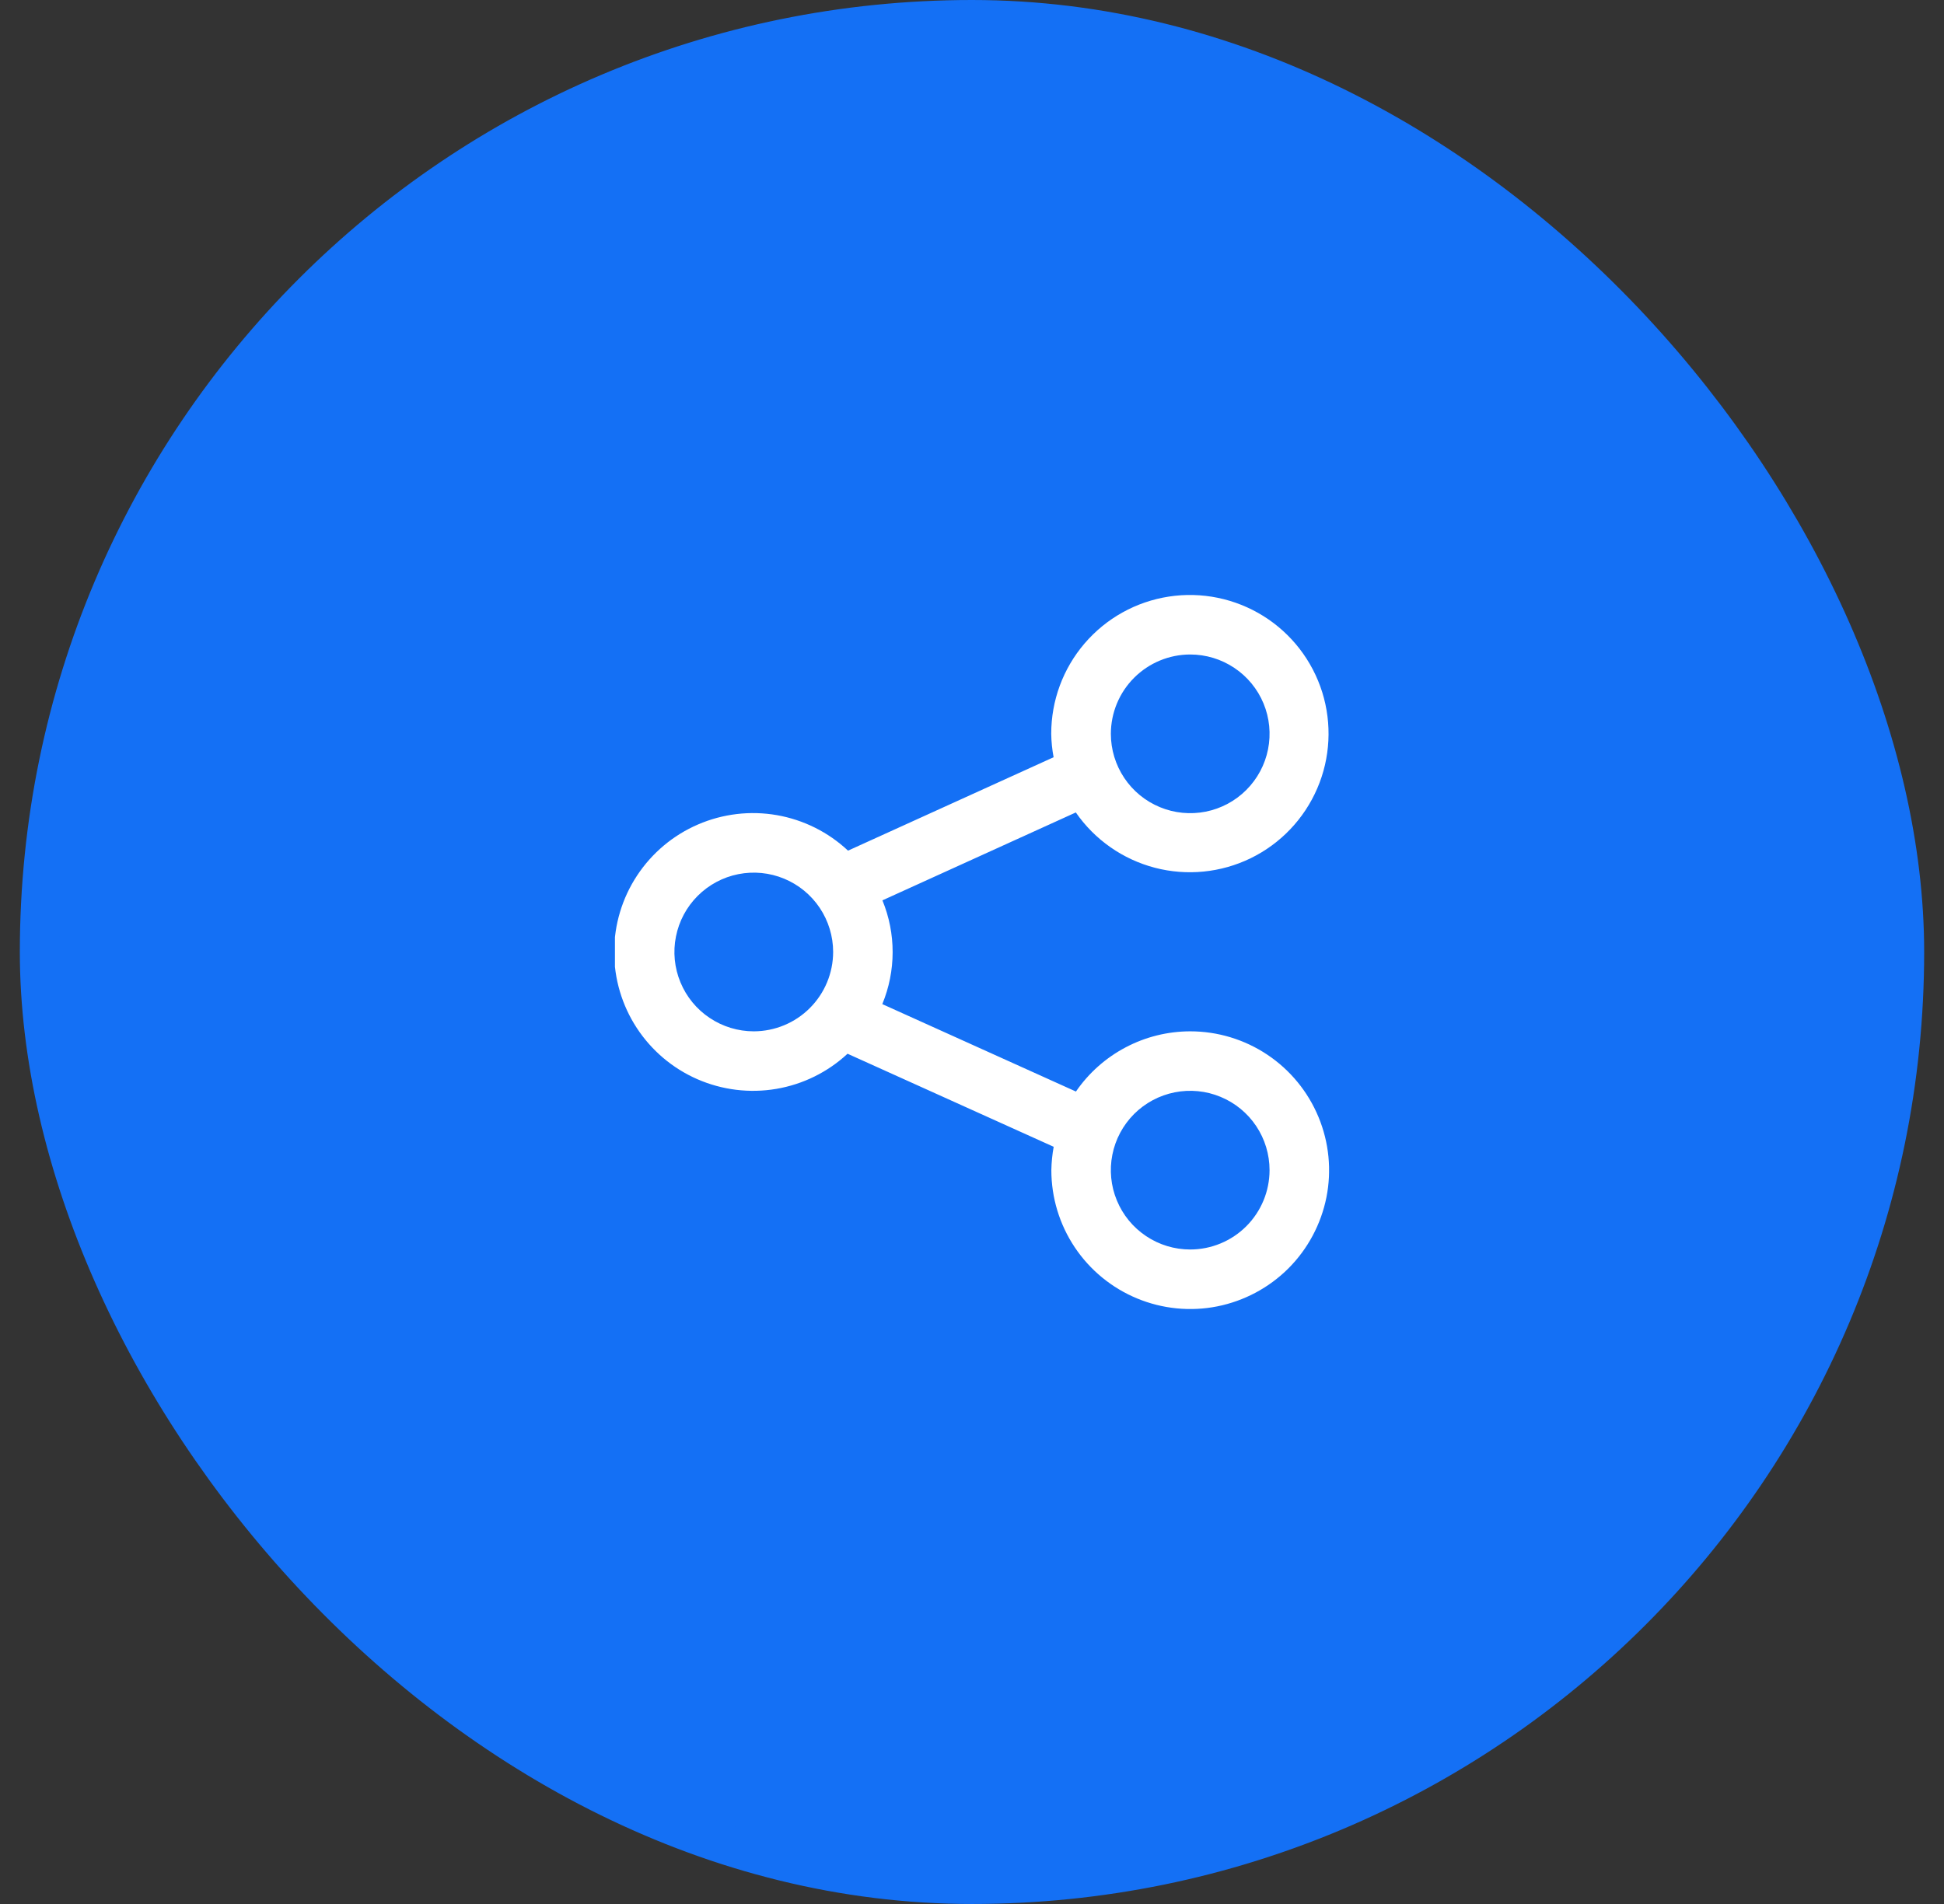 <svg width="49" height="48" viewBox="0 0 49 48" fill="none" xmlns="http://www.w3.org/2000/svg">
<rect x="0" y="0" width="49" height="48" fill="#333333" stroke="none"/>
<rect x="1" y="0.5" width="47" height="47" rx="23.5" fill="#1470F5" stroke="#1470F5"/>
<g clip-path="url(#clip0_1134_51973)">
<path d="M30 26C29.433 26.001 28.874 26.139 28.373 26.404C27.871 26.668 27.441 27.051 27.12 27.518L22.239 25.314C22.585 24.477 22.587 23.536 22.242 22.698L27.117 20.482C27.593 21.17 28.299 21.664 29.108 21.876C29.916 22.087 30.774 22.002 31.525 21.636C32.277 21.269 32.871 20.645 33.202 19.877C33.533 19.11 33.577 18.249 33.328 17.451C33.078 16.653 32.551 15.971 31.842 15.529C31.132 15.087 30.288 14.913 29.462 15.04C28.635 15.167 27.882 15.586 27.338 16.221C26.794 16.856 26.496 17.664 26.497 18.5C26.5 18.698 26.52 18.895 26.557 19.09L21.375 21.445C20.877 20.978 20.254 20.668 19.582 20.55C18.91 20.433 18.218 20.515 17.592 20.786C16.966 21.056 16.433 21.504 16.058 22.073C15.682 22.643 15.482 23.31 15.48 23.992C15.479 24.674 15.676 25.342 16.049 25.913C16.422 26.484 16.953 26.934 17.578 27.207C18.203 27.48 18.894 27.565 19.567 27.451C20.239 27.337 20.864 27.029 21.363 26.565L26.559 28.911C26.523 29.105 26.504 29.302 26.5 29.5C26.5 30.192 26.705 30.869 27.09 31.445C27.474 32.02 28.021 32.469 28.661 32.734C29.3 32.999 30.004 33.069 30.683 32.934C31.362 32.798 31.986 32.465 32.476 31.976C32.965 31.486 33.298 30.862 33.434 30.183C33.569 29.504 33.499 28.8 33.234 28.161C32.969 27.521 32.52 26.974 31.945 26.59C31.369 26.205 30.692 26 30 26ZM30 16.5C30.395 16.5 30.782 16.617 31.111 16.837C31.44 17.056 31.697 17.369 31.848 17.734C32 18.1 32.039 18.502 31.962 18.89C31.885 19.278 31.695 19.634 31.415 19.914C31.136 20.194 30.779 20.385 30.391 20.462C30.003 20.539 29.601 20.5 29.235 20.348C28.87 20.197 28.557 19.941 28.337 19.611C28.118 19.283 28 18.896 28 18.5C28.001 17.97 28.211 17.462 28.586 17.087C28.961 16.712 29.47 16.5 30 16.5ZM19 26C18.605 26 18.218 25.883 17.889 25.663C17.56 25.444 17.303 25.131 17.152 24.766C17 24.4 16.96 23.998 17.038 23.61C17.115 23.222 17.305 22.866 17.585 22.586C17.865 22.306 18.221 22.115 18.609 22.038C18.997 21.961 19.399 22 19.765 22.152C20.13 22.303 20.443 22.56 20.663 22.889C20.882 23.218 21 23.604 21 24C20.999 24.53 20.788 25.038 20.413 25.413C20.039 25.788 19.53 25.999 19 26ZM30 31.5C29.604 31.5 29.217 31.383 28.889 31.163C28.559 30.943 28.303 30.631 28.152 30.265C28 29.9 27.961 29.497 28.038 29.11C28.115 28.721 28.306 28.365 28.585 28.085C28.865 27.806 29.221 27.615 29.61 27.538C29.997 27.461 30.4 27.5 30.765 27.652C31.131 27.803 31.443 28.059 31.663 28.388C31.883 28.717 32 29.104 32 29.5C32 30.03 31.789 30.539 31.414 30.914C31.039 31.289 30.53 31.5 30 31.5Z" fill="white"/>
</g>
<defs>
<clipPath id="clip0_1134_51973">
<rect width="18" height="18" fill="white" transform="translate(15.5 15)"/>
</clipPath>
</defs>
</svg>
